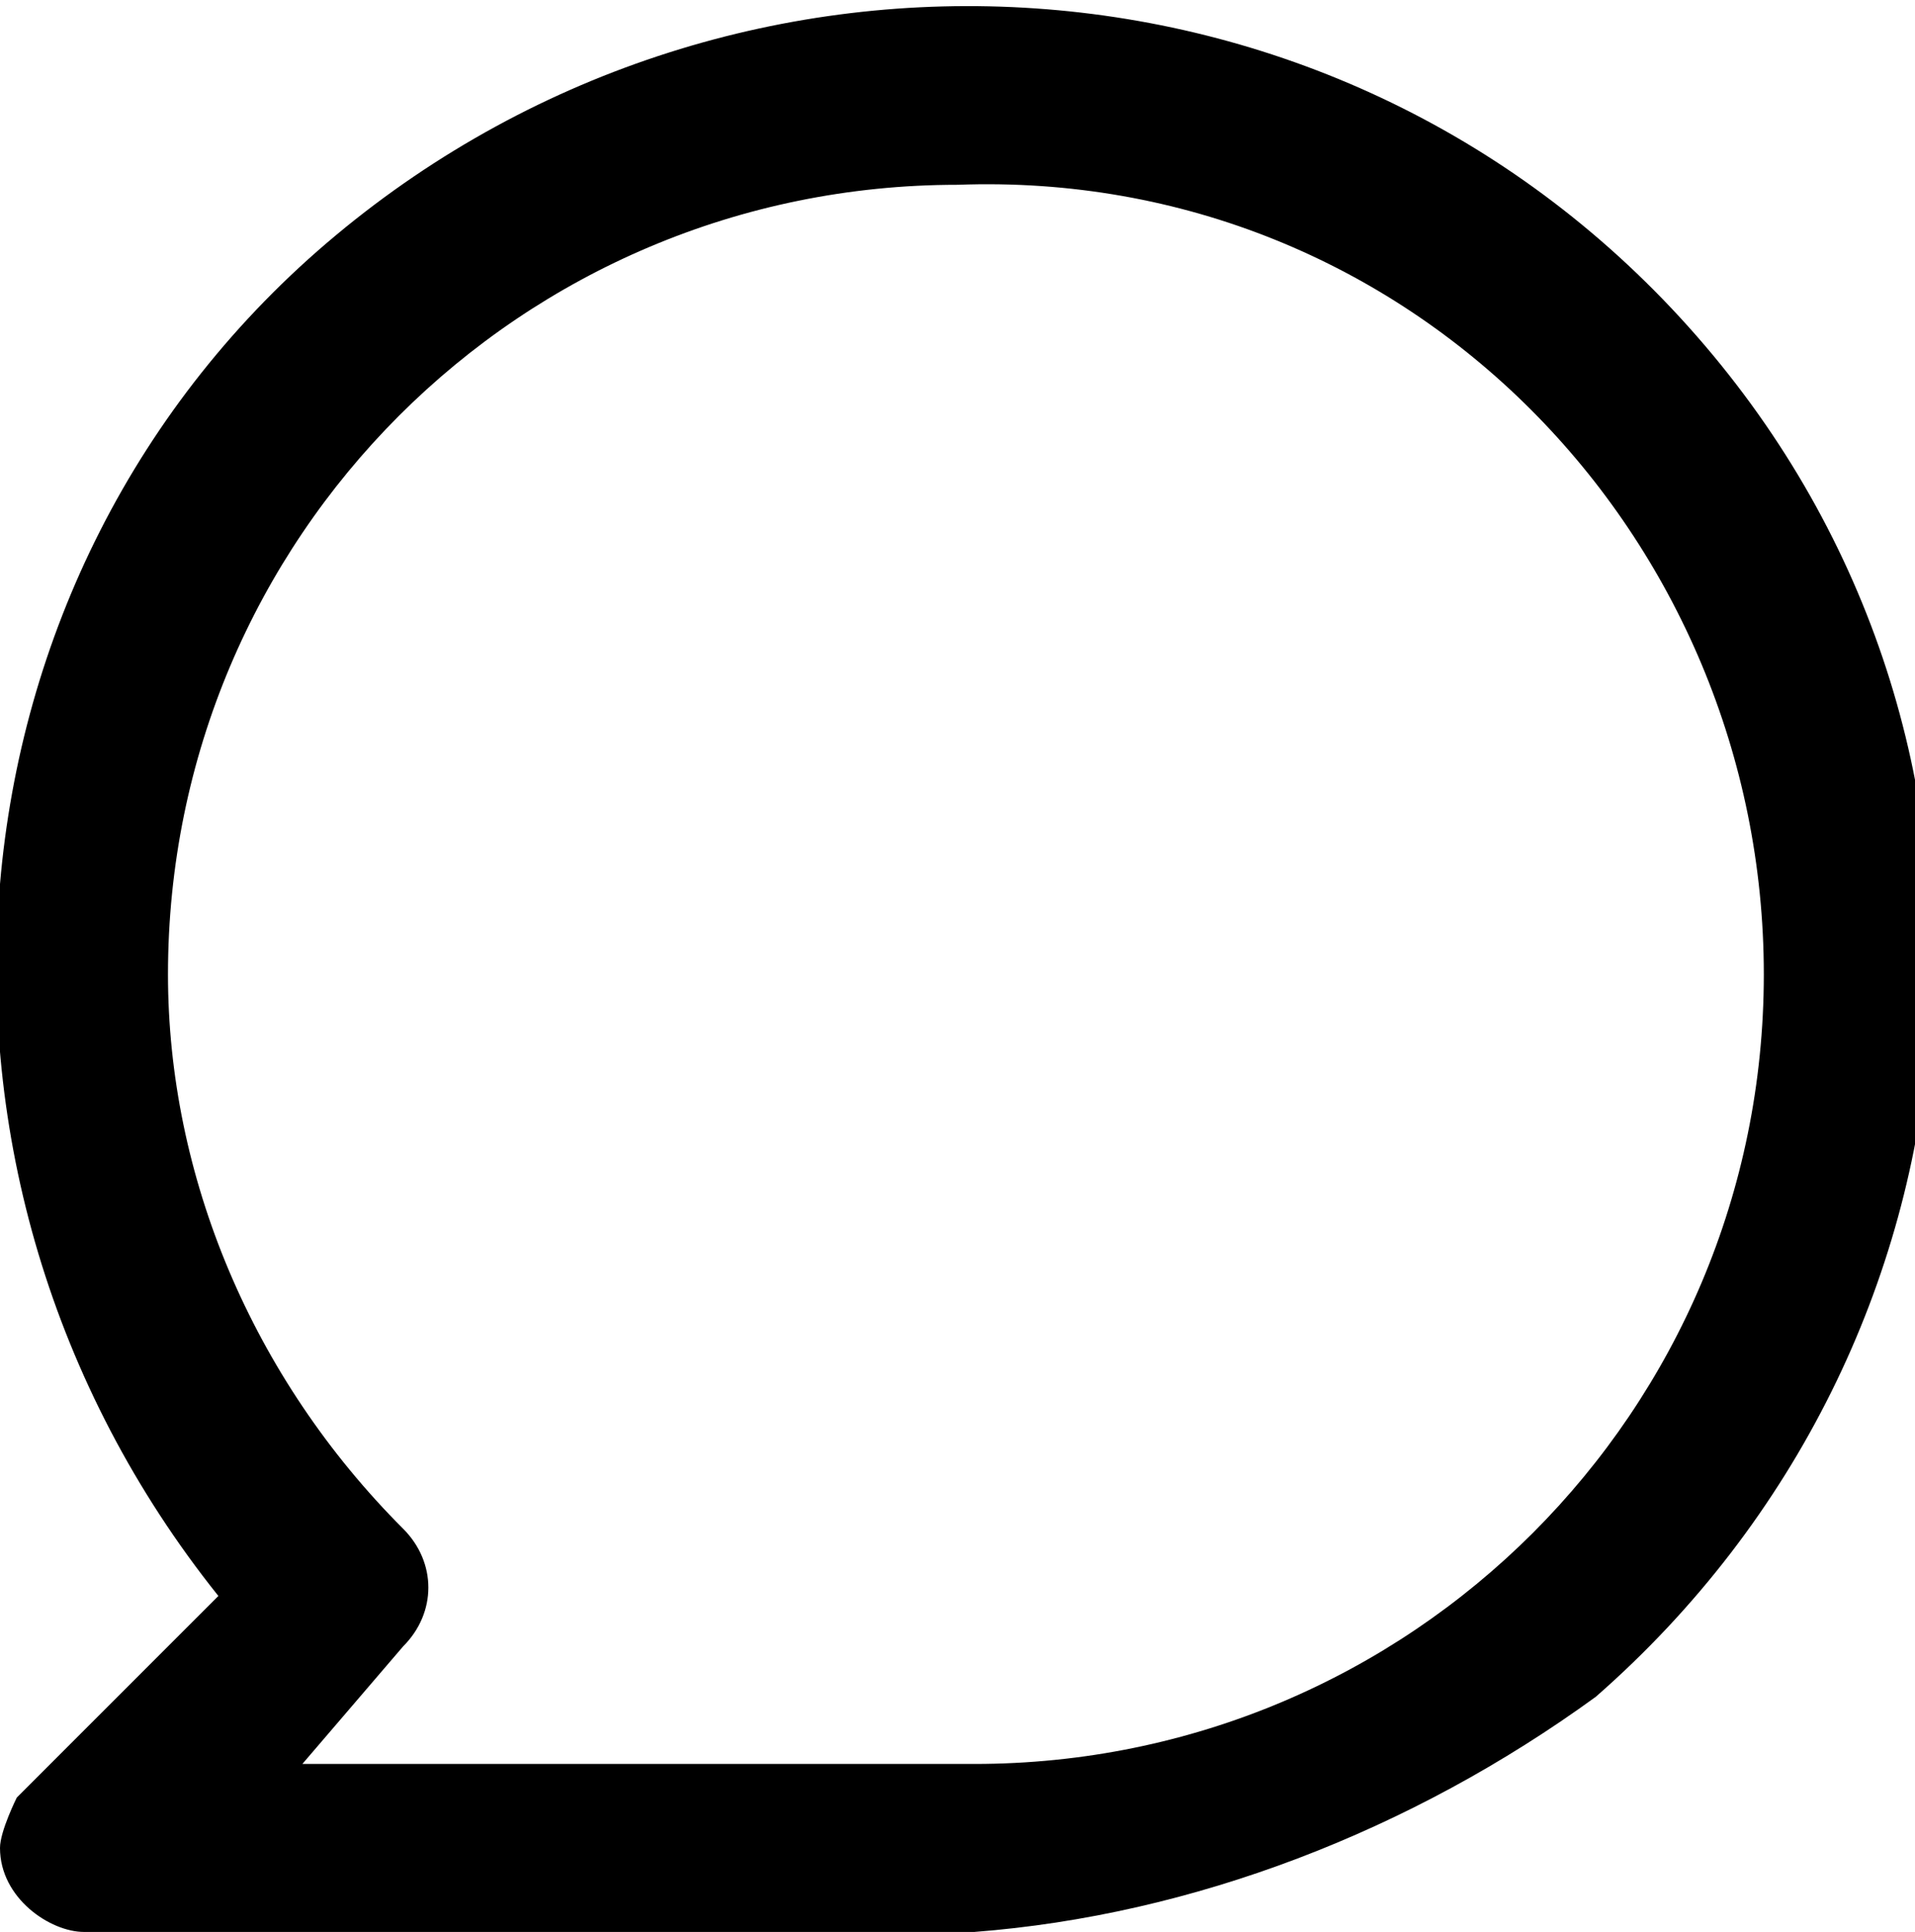 <?xml version="1.0" encoding="utf-8"?>
<!-- Generator: Adobe Illustrator 20.0.0, SVG Export Plug-In . SVG Version: 6.00 Build 0)  -->
<svg version="1.1" id="Layer_1" xmlns="http://www.w3.org/2000/svg" xmlns:xlink="http://www.w3.org/1999/xlink" x="0px" y="0px"
	 viewBox="0 0 11.4 11.5" style="enable-background:new 0 0 11.4 11.5;" xml:space="preserve">
<title>blog</title>
<path d="M5.8,11.5H0.5C0.3,11.5,0,11.3,0,11c0-0.1,0.1-0.3,0.1-0.3l1.2-1.2C-0.7,7-0.4,3.4,2,1.4S8-0.4,10.1,2s1.8,6-0.6,8.1
	C8.4,10.9,7.1,11.4,5.8,11.5L5.8,11.5z M1.8,10.5h4c2.6,0,4.7-2.1,4.7-4.7S8.4,1,5.7,1.1C3.1,1.1,1,3.2,1,5.8C1,7,1.5,8.2,2.4,9.1
	c0.2,0.2,0.2,0.5,0,0.7c0,0,0,0,0,0L1.8,10.5z"/>
</svg>
